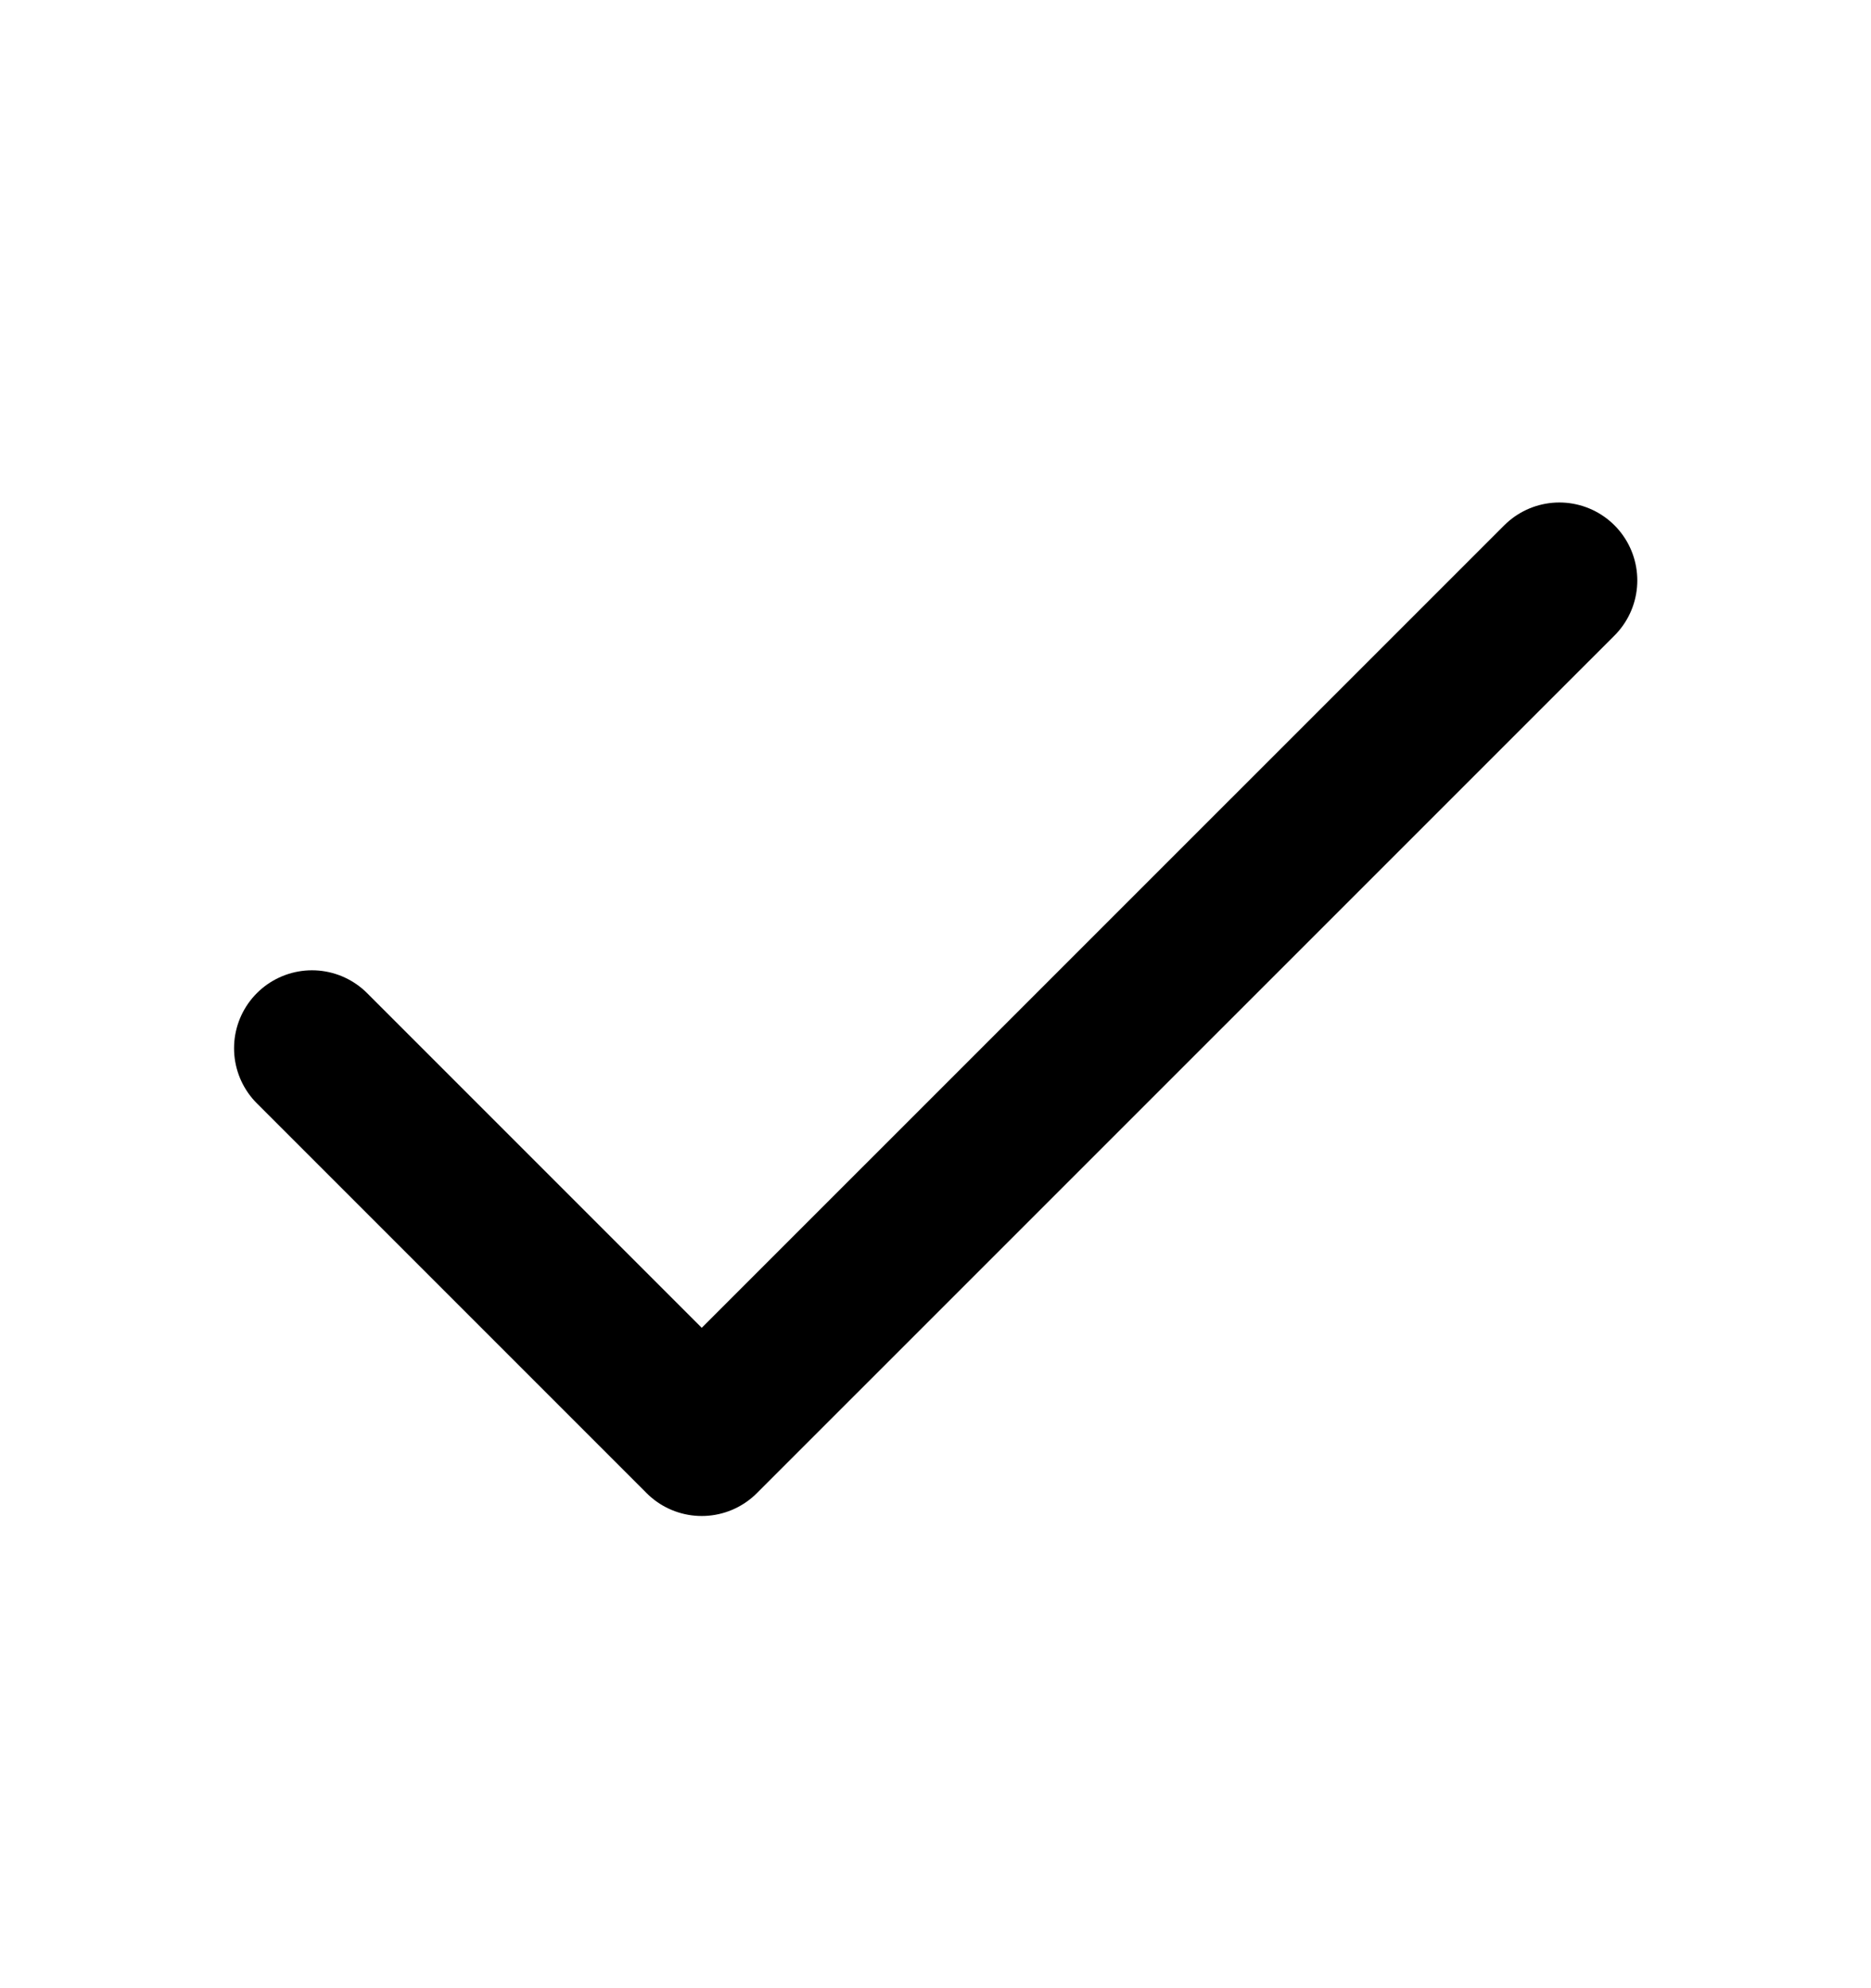 <svg width="16" height="17" viewBox="0 0 16 17" fill="none" xmlns="http://www.w3.org/2000/svg">
<path d="M13.335 4.963L6.001 12.296L2.668 8.963" stroke="currentColor" stroke-width="1.333" stroke-linecap="round" stroke-linejoin="round"/>
</svg>
